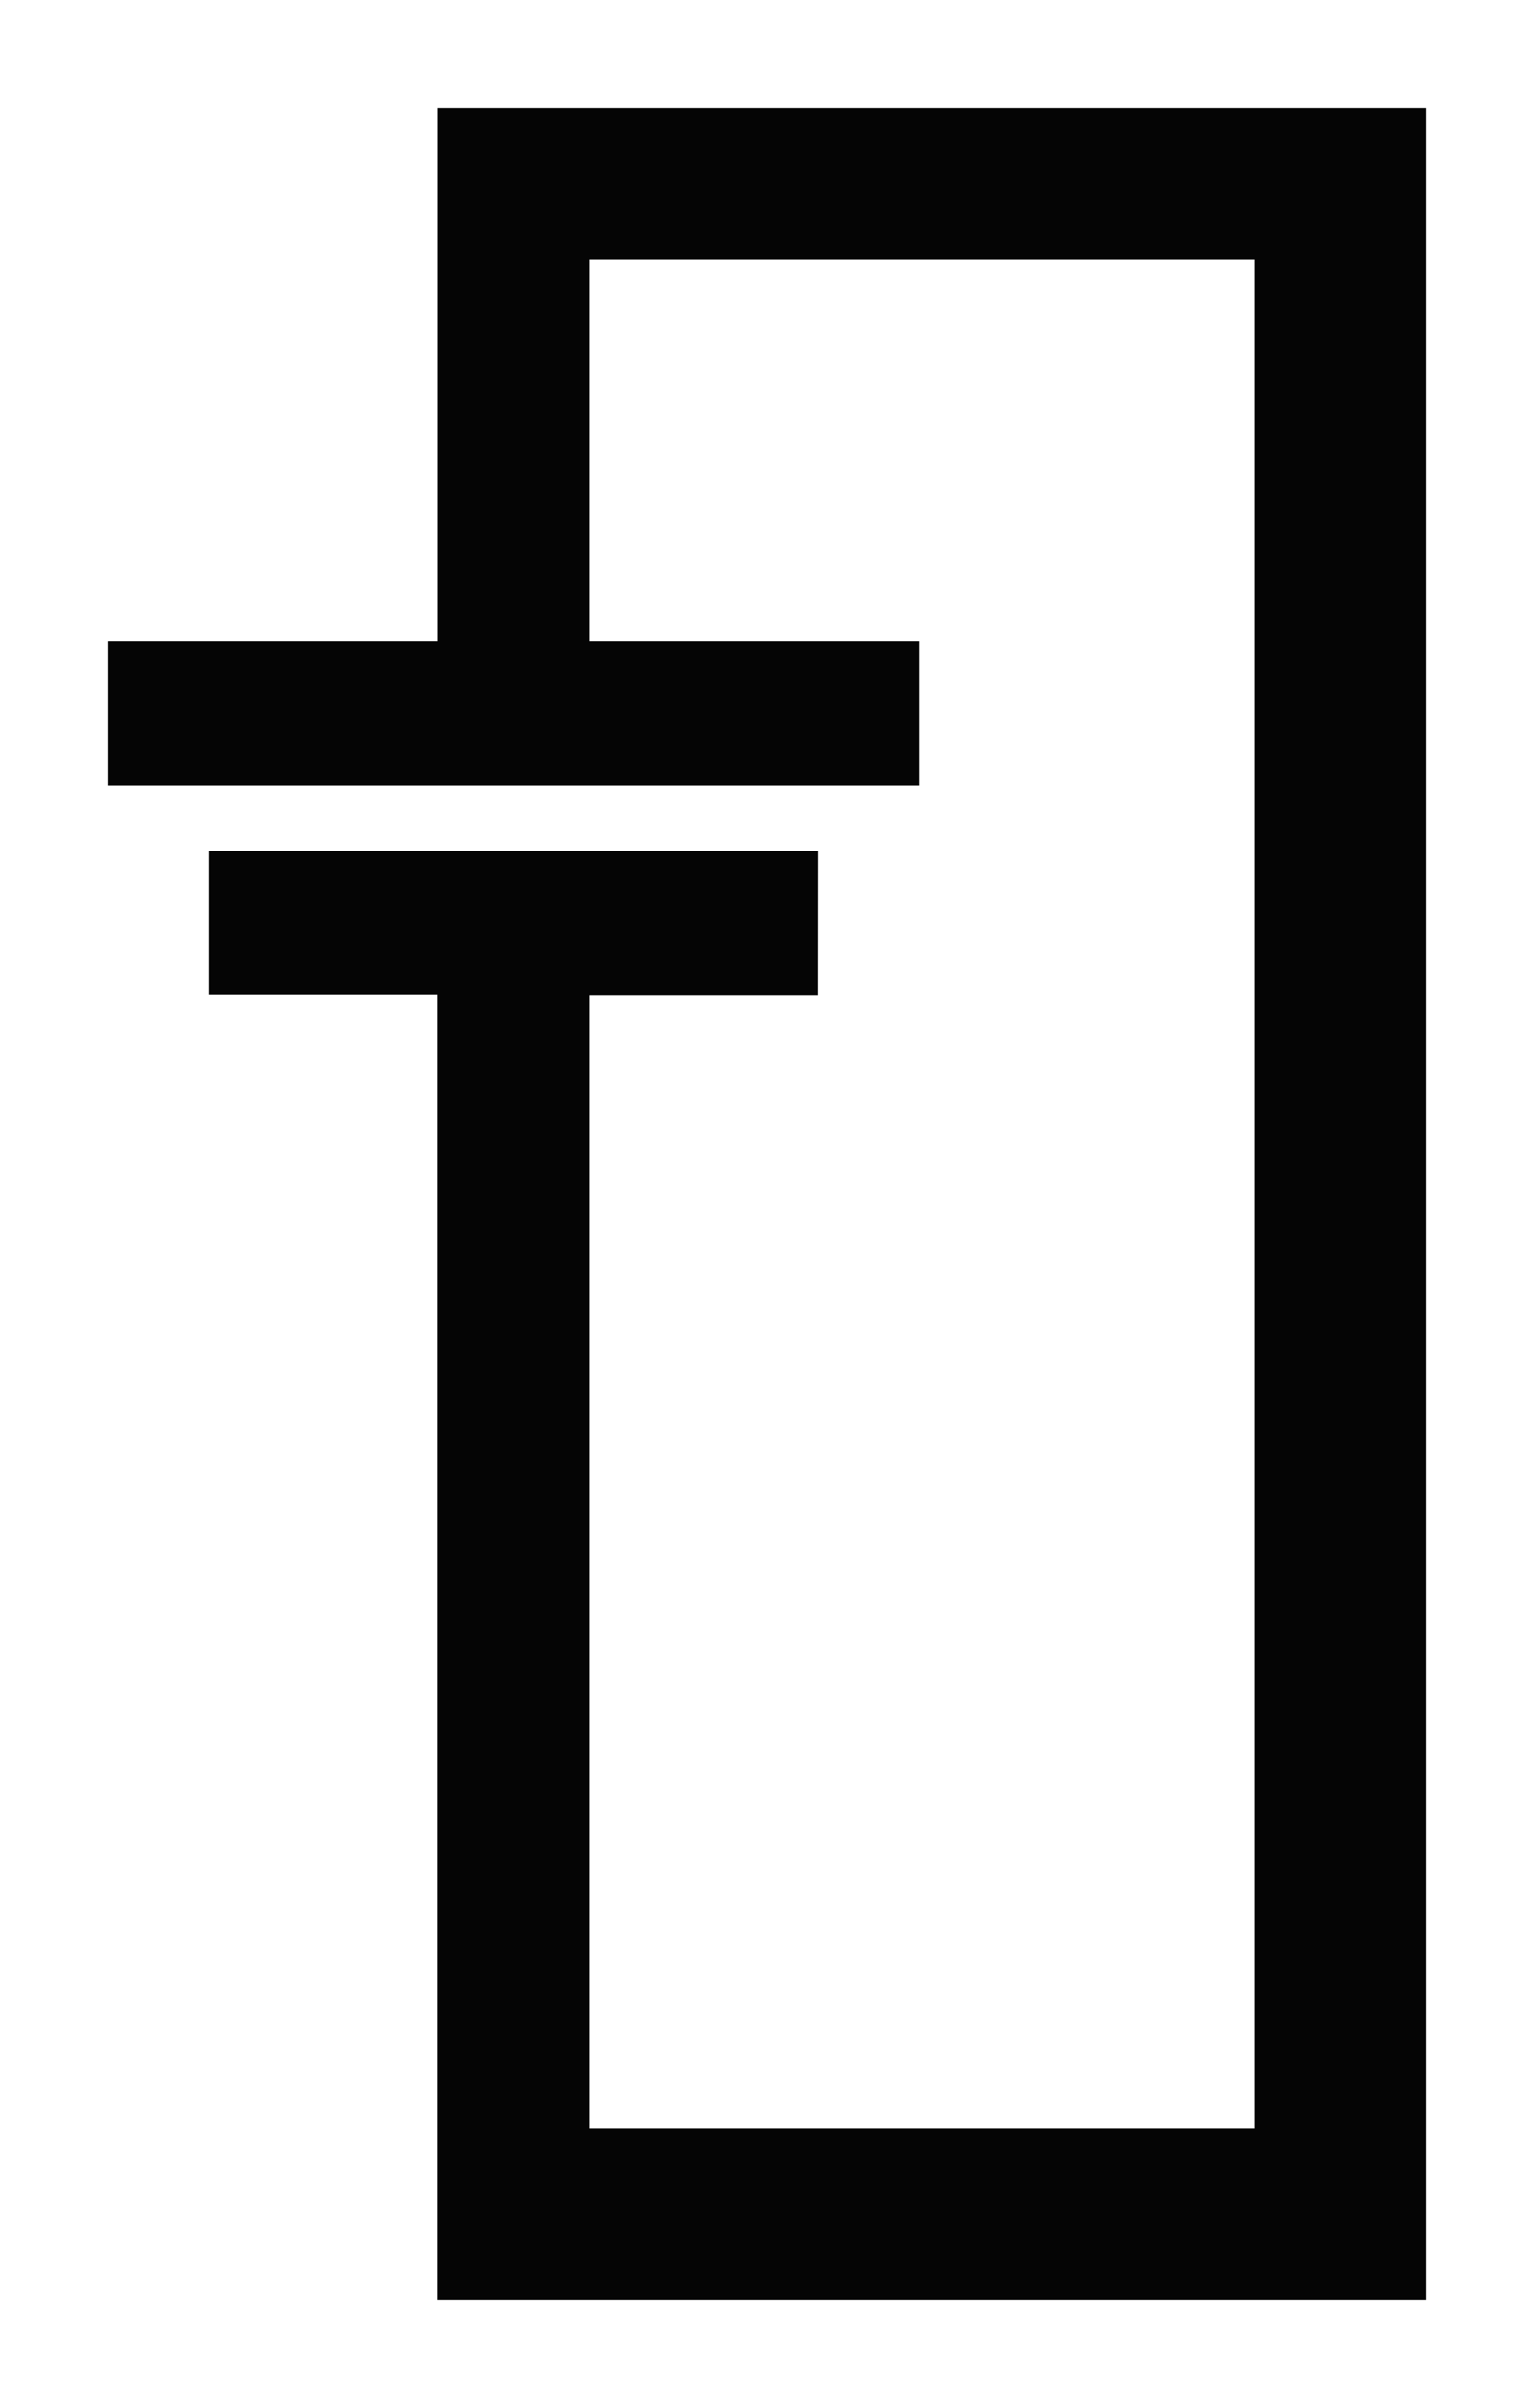 <svg xmlns="http://www.w3.org/2000/svg" height="253.066" width="161.356" xmlns:v="https://vecta.io/nano"><path d="M62.035 67.436h34.62v15.123H11.339V67.436h34.699V11.339h103.98v230.389H46.02V104.539H21.969v-15.12h64.028l-.013 15.18H62.035v119.059h69.905V27.284H62.035z" opacity=".98"/></svg>